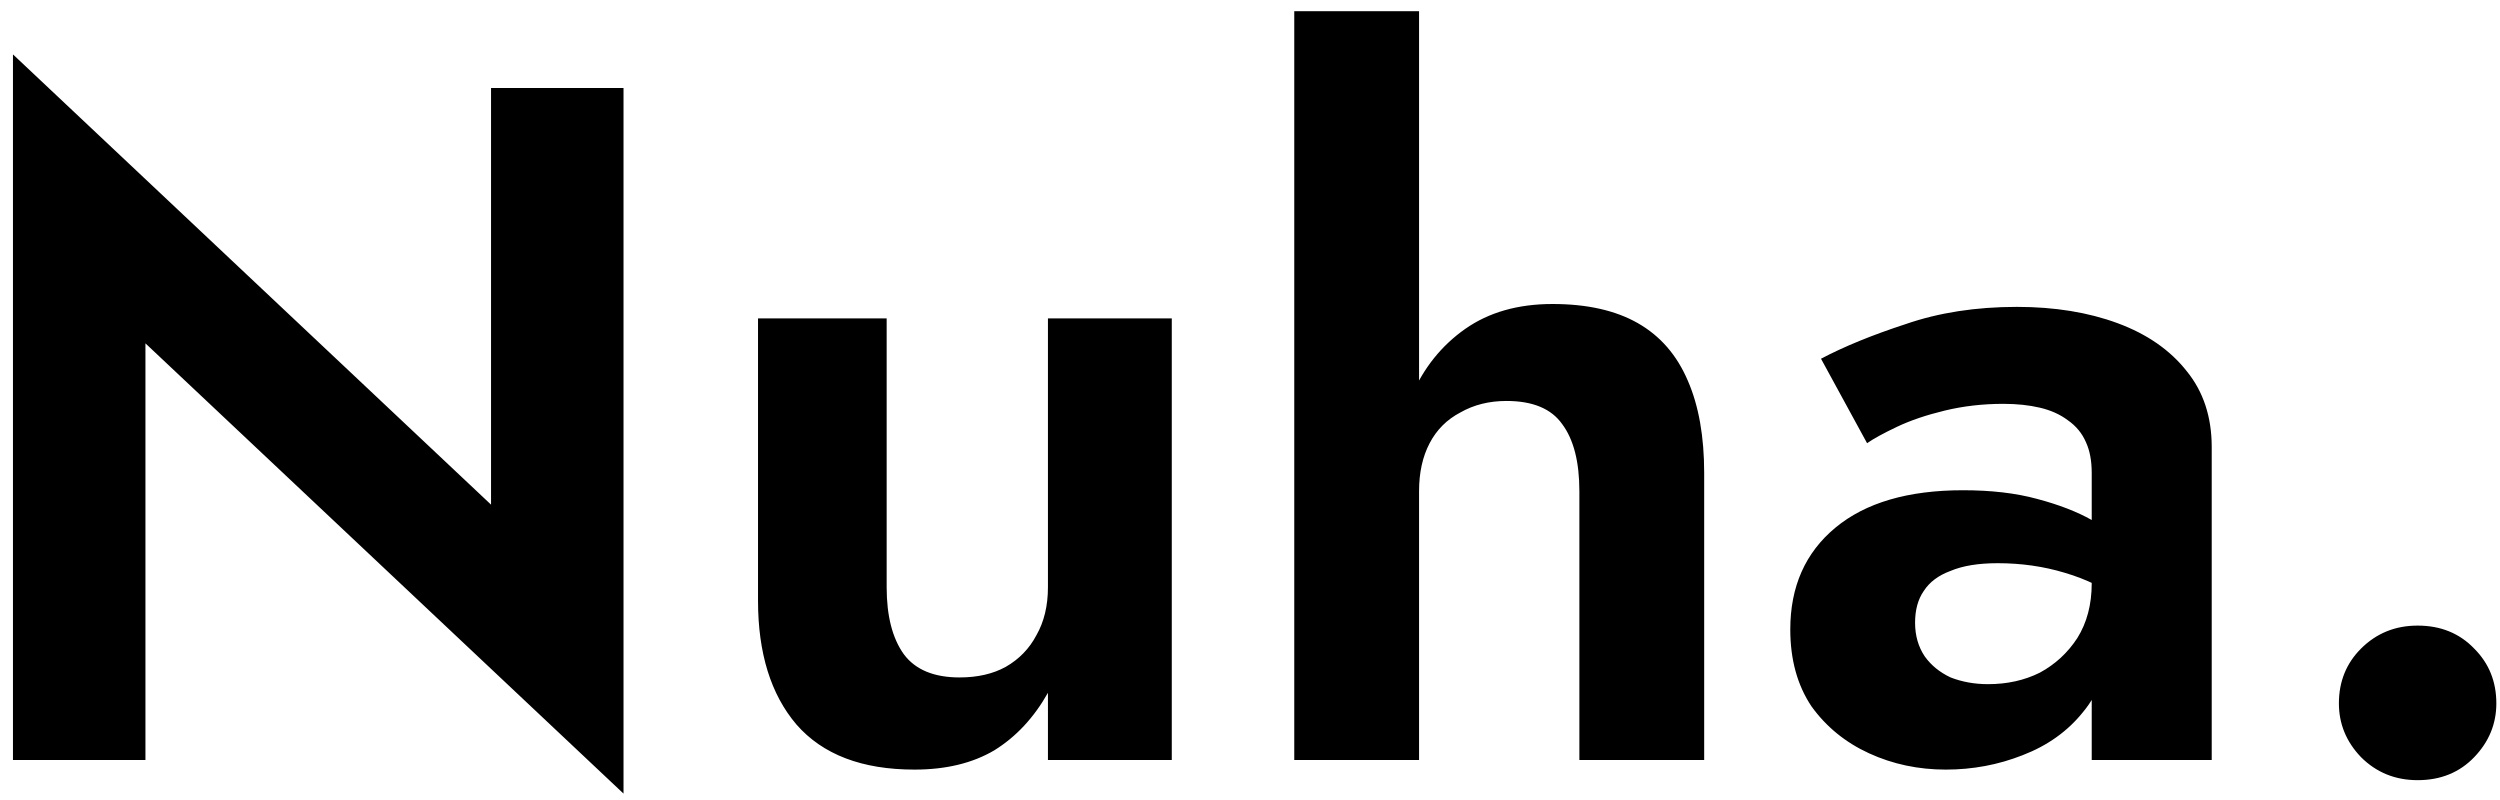 <svg width="125" height="40" viewBox="0 0 125 40" fill="none" xmlns="http://www.w3.org/2000/svg">
<path d="M24.552 4.4V25.232L0.648 2.72V38H7.272V17.168L31.176 39.68V4.4H24.552ZM44.333 29.36V15.92H37.901V30.032C37.901 32.656 38.541 34.72 39.821 36.224C41.133 37.728 43.1 38.48 45.724 38.48C47.292 38.48 48.62 38.16 49.709 37.52C50.797 36.848 51.693 35.888 52.397 34.64V38H58.589V15.92H52.397V29.36C52.397 30.288 52.205 31.088 51.821 31.76C51.468 32.432 50.956 32.96 50.285 33.344C49.645 33.696 48.877 33.872 47.98 33.872C46.7 33.872 45.773 33.488 45.197 32.72C44.62 31.92 44.333 30.8 44.333 29.36ZM70.953 0.56H64.713V38H70.953V0.56ZM78.969 24.56V38H85.209V23.648C85.209 21.824 84.937 20.288 84.393 19.04C83.849 17.76 83.017 16.8 81.897 16.16C80.777 15.52 79.353 15.2 77.625 15.2C75.897 15.2 74.441 15.616 73.257 16.448C72.073 17.28 71.177 18.4 70.569 19.808C69.993 21.216 69.705 22.8 69.705 24.56H70.953C70.953 23.632 71.129 22.832 71.481 22.16C71.833 21.488 72.345 20.976 73.017 20.624C73.689 20.24 74.457 20.048 75.321 20.048C76.633 20.048 77.561 20.432 78.105 21.2C78.681 21.968 78.969 23.088 78.969 24.56ZM95.754 31.136C95.754 30.496 95.898 29.968 96.186 29.552C96.474 29.104 96.922 28.768 97.53 28.544C98.138 28.288 98.922 28.16 99.882 28.16C101.066 28.16 102.186 28.32 103.242 28.64C104.33 28.96 105.306 29.44 106.17 30.08V27.2C105.85 26.816 105.322 26.416 104.586 26C103.85 25.584 102.938 25.232 101.85 24.944C100.794 24.656 99.562 24.512 98.154 24.512C95.402 24.512 93.274 25.136 91.77 26.384C90.266 27.632 89.514 29.328 89.514 31.472C89.514 32.976 89.866 34.256 90.57 35.312C91.306 36.336 92.266 37.12 93.45 37.664C94.634 38.208 95.914 38.48 97.29 38.48C98.634 38.48 99.914 38.24 101.13 37.76C102.378 37.28 103.386 36.56 104.154 35.6C104.954 34.64 105.354 33.456 105.354 32.048L104.586 29.168C104.586 30.224 104.346 31.136 103.866 31.904C103.386 32.64 102.762 33.216 101.994 33.632C101.226 34.016 100.362 34.208 99.402 34.208C98.73 34.208 98.106 34.096 97.53 33.872C96.986 33.616 96.554 33.264 96.234 32.816C95.914 32.336 95.754 31.776 95.754 31.136ZM93.354 22.16C93.674 21.936 94.17 21.664 94.842 21.344C95.514 21.024 96.314 20.752 97.242 20.528C98.17 20.304 99.146 20.192 100.17 20.192C100.842 20.192 101.45 20.256 101.994 20.384C102.538 20.512 103.002 20.72 103.386 21.008C103.802 21.296 104.106 21.664 104.298 22.112C104.49 22.528 104.586 23.04 104.586 23.648V38H110.586V22.352C110.586 20.848 110.17 19.584 109.338 18.56C108.506 17.504 107.354 16.704 105.882 16.16C104.41 15.616 102.73 15.344 100.842 15.344C98.794 15.344 96.938 15.632 95.274 16.208C93.61 16.752 92.202 17.328 91.05 17.936L93.354 22.16ZM116.945 35.168C116.945 36.192 117.313 37.088 118.049 37.856C118.817 38.624 119.761 39.008 120.881 39.008C122.033 39.008 122.977 38.624 123.713 37.856C124.449 37.088 124.817 36.192 124.817 35.168C124.817 34.08 124.449 33.168 123.713 32.432C122.977 31.664 122.033 31.28 120.881 31.28C119.761 31.28 118.817 31.664 118.049 32.432C117.313 33.168 116.945 34.08 116.945 35.168Z" fill="black"/>
</svg>
